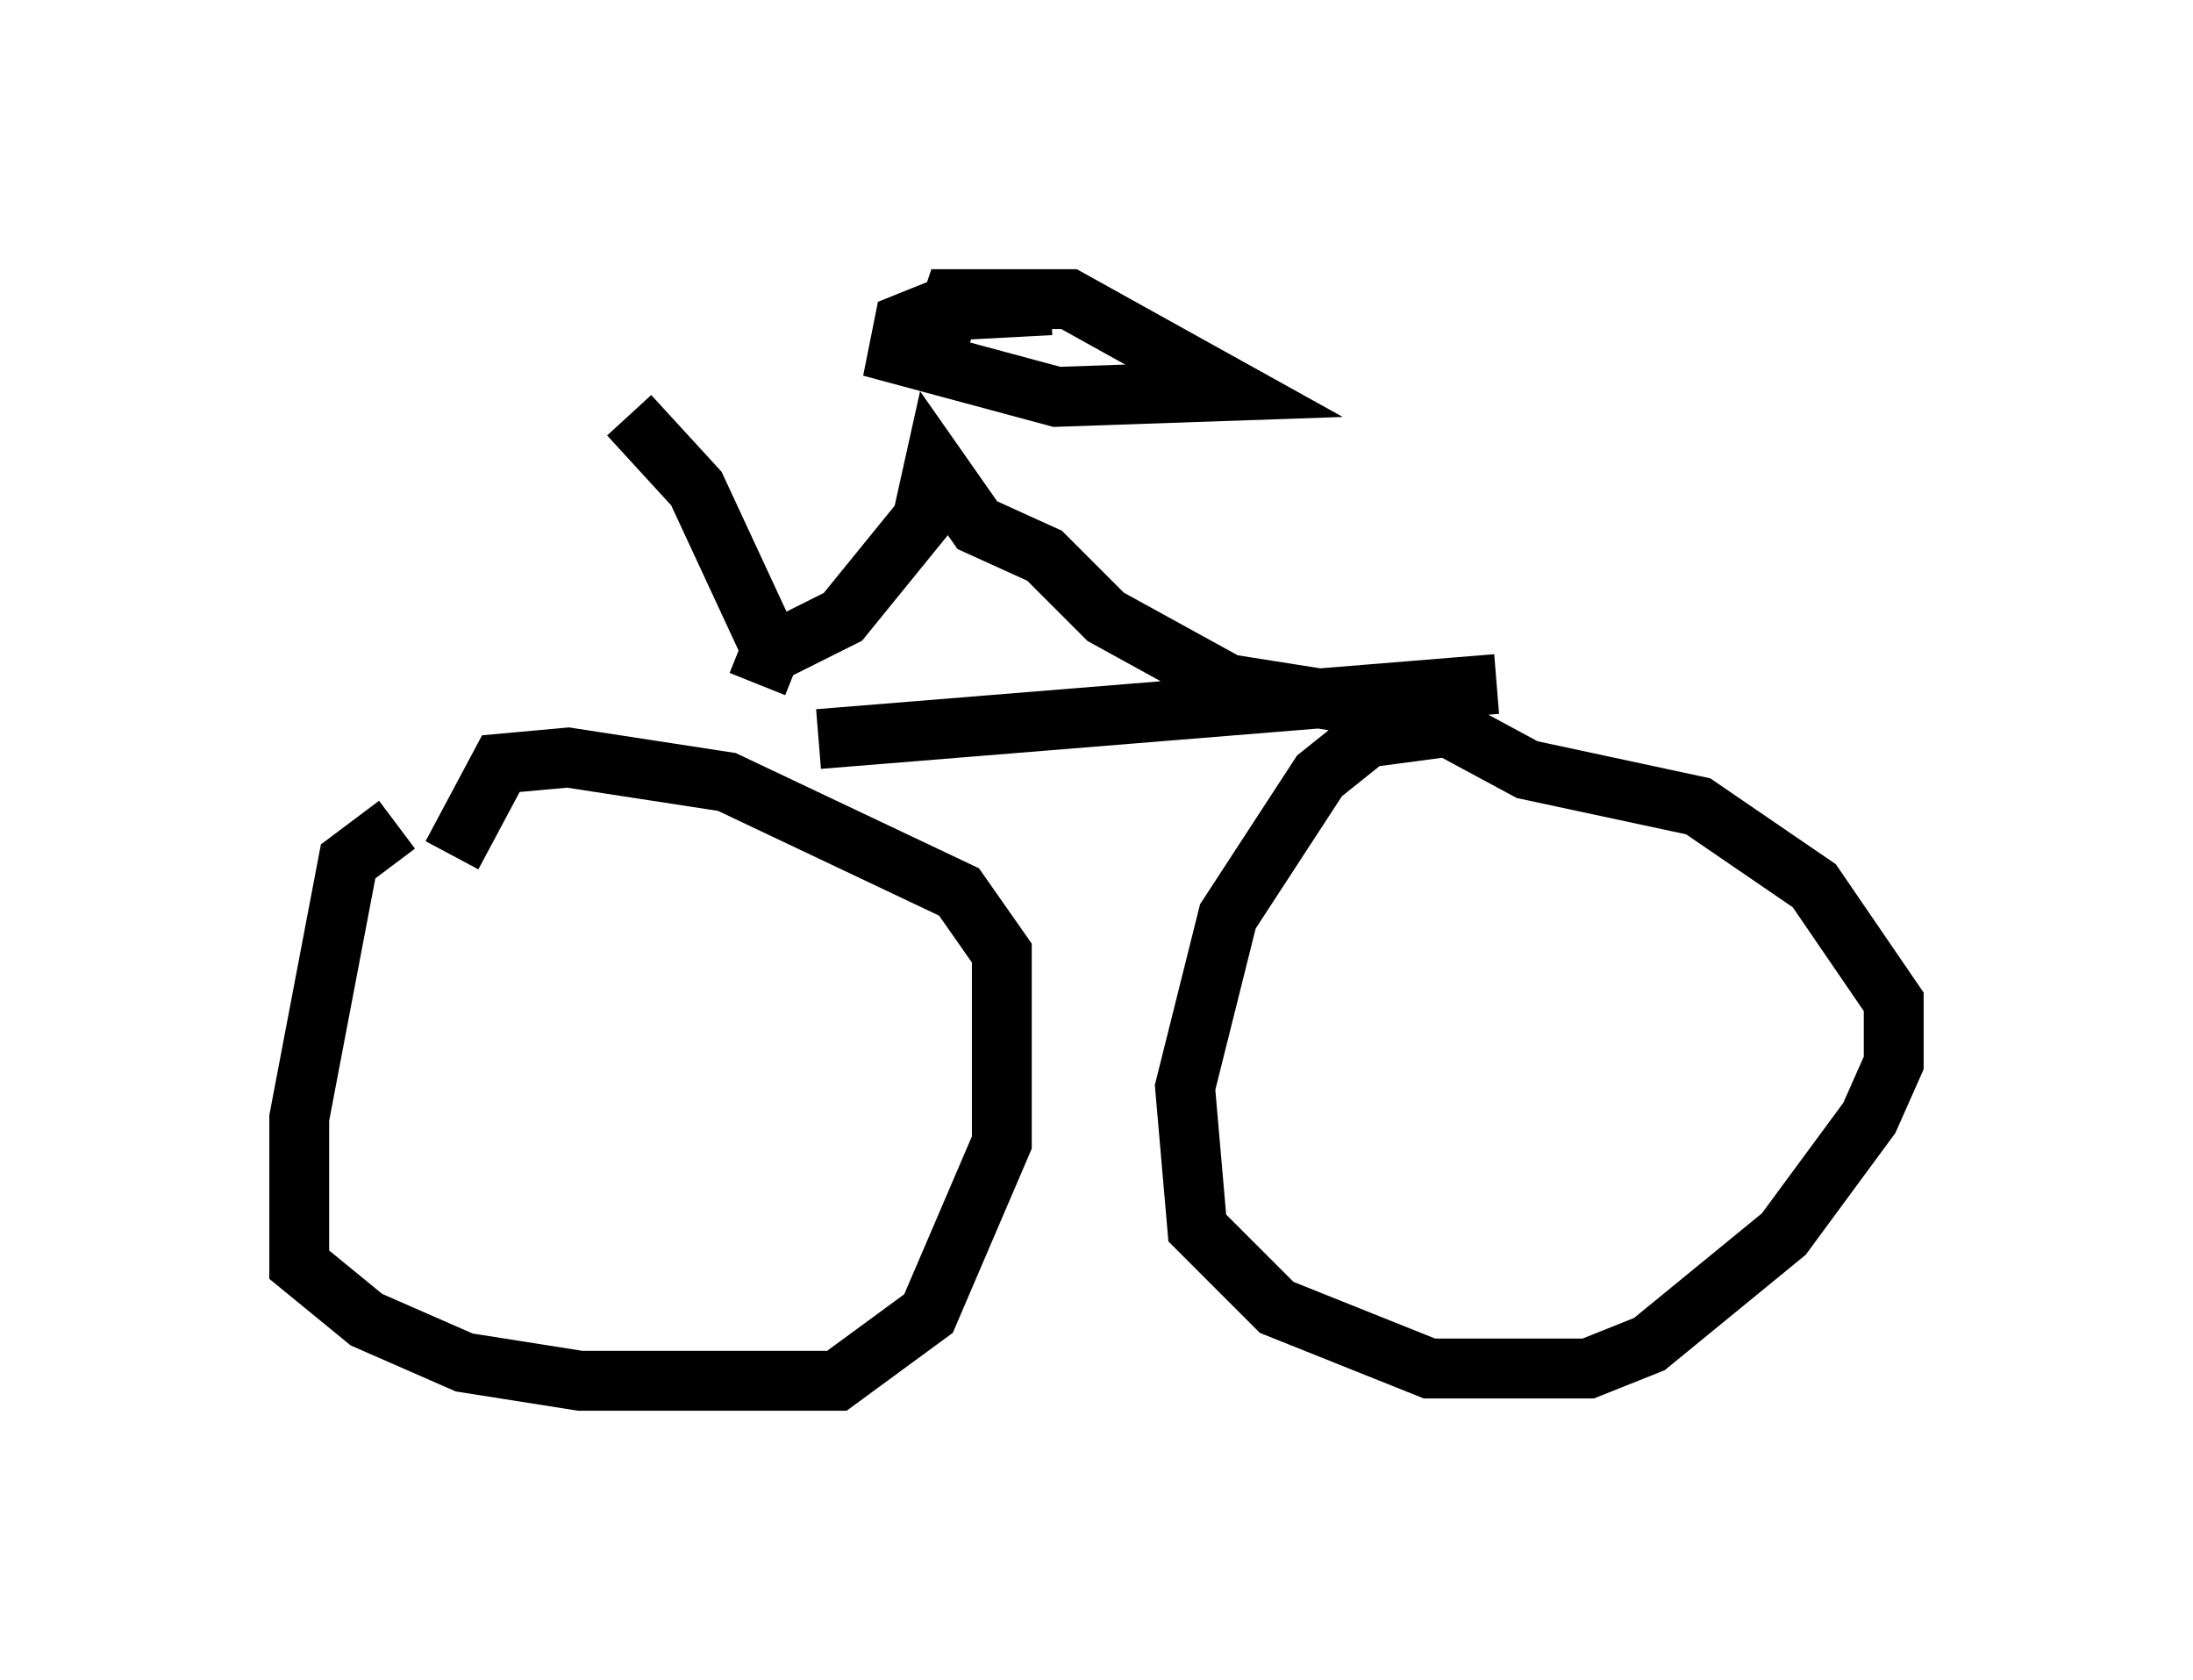 <?xml version="1.0" encoding="utf-8" ?>
<svg baseProfile="full" height="28.069" version="1.1" width="36.644" xmlns="http://www.w3.org/2000/svg" xmlns:ev="http://www.w3.org/2001/xml-events" xmlns:xlink="http://www.w3.org/1999/xlink"><defs /><rect fill="white" height="28.069" width="36.644" x="0" y="0" /><path d="M8.063, 13.779 m-1.429, 0.0 l-0.817, 0.613 -0.817, 4.288 l0.0, 2.45 1.123, 0.919 l1.633, 0.715 1.94, 0.306 l4.288, 0.0 1.531, -1.123 l1.225, -2.858 0.0, -3.165 l-0.715, -1.021 -3.879, -1.838 l-2.654, -0.408 -1.123, 0.102 l-0.817, 1.531 m15.517, -2.144 l-1.021, 0.817 -1.531, 2.348 l-0.715, 2.858 0.204, 2.348 l1.327, 1.327 2.552, 1.021 l2.654, 0.0 1.021, -0.408 l2.246, -1.838 1.429, -1.94 l0.408, -0.919 0.0, -1.021 l-1.327, -1.94 -1.94, -1.327 l-2.858, -0.613 -1.327, -0.715 l-1.531, 0.204 m-8.983, 0.0 l11.331, -0.919 m-12.352, 0.0 l0.204, -0.51 1.225, -0.613 l1.327, -1.633 0.204, -0.919 l0.715, 1.021 1.123, 0.51 l1.021, 1.021 2.042, 1.123 l1.94, 0.306 m-4.9, -6.635 l-1.94, 0.102 -0.51, 0.204 l-0.102, 0.51 2.654, 0.715 l2.96, -0.102 -2.756, -1.531 l-1.94, 0.0 -0.306, 0.919 m-2.654, 5.104 l-1.327, -2.858 -1.123, -1.225 " fill="none" stroke="black" stroke-width="1" /></svg>